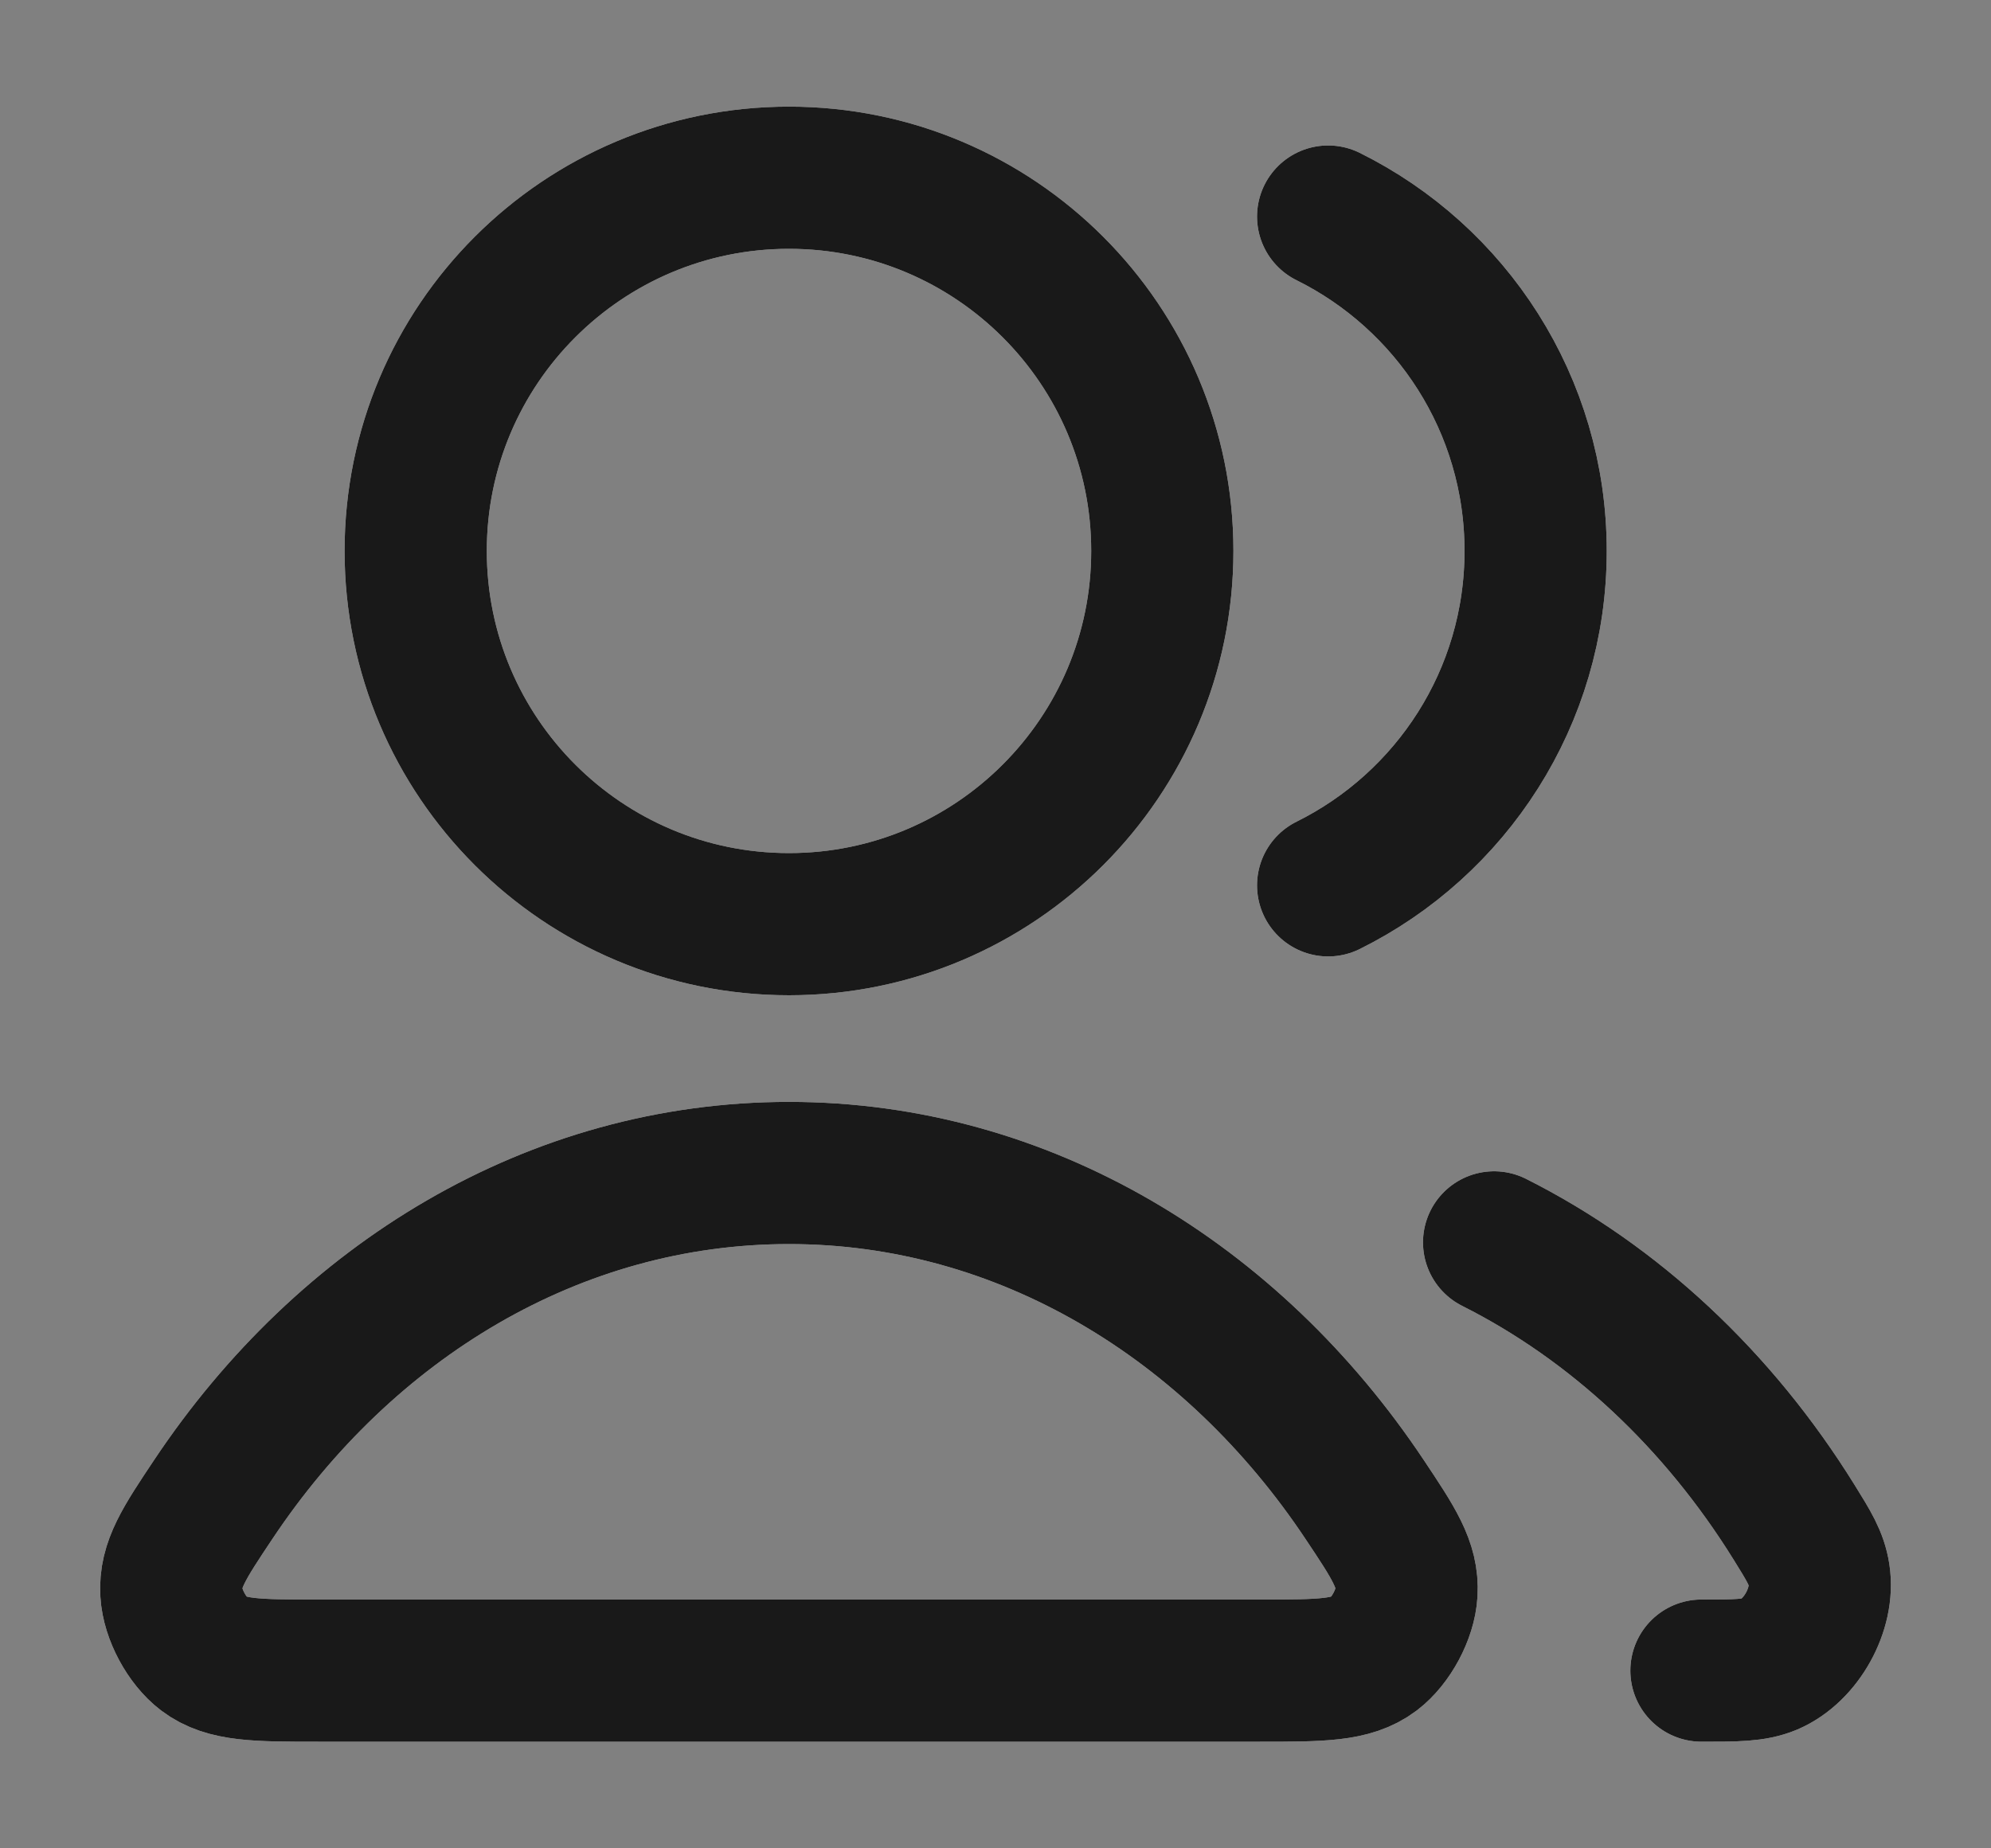 <svg width="14" height="13" viewBox="0 0 14 13" fill="none" xmlns="http://www.w3.org/2000/svg">
<rect x="0" y="0" width="14" height="13" fill="#808080" stroke="none"/>
<path d="M10.506 8.738C11.355 9.165 12.083 9.849 12.615 10.706C12.72 10.875 12.773 10.96 12.791 11.077C12.828 11.316 12.665 11.609 12.443 11.704C12.333 11.75 12.21 11.75 11.964 11.75M9.339 6.227C10.204 5.798 10.798 4.906 10.798 3.875C10.798 2.844 10.204 1.952 9.339 1.523M8.173 3.875C8.173 5.325 6.997 6.5 5.548 6.5C4.098 6.5 2.923 5.325 2.923 3.875C2.923 2.425 4.098 1.25 5.548 1.25C6.997 1.25 8.173 2.425 8.173 3.875ZM1.499 10.547C2.429 9.151 3.896 8.25 5.548 8.25C7.199 8.25 8.666 9.151 9.596 10.547C9.8 10.853 9.902 11.006 9.89 11.202C9.881 11.354 9.781 11.54 9.66 11.632C9.504 11.75 9.289 11.75 8.86 11.75H2.236C1.806 11.75 1.591 11.75 1.435 11.632C1.314 11.54 1.214 11.354 1.205 11.202C1.193 11.006 1.295 10.853 1.499 10.547Z" stroke="white" stroke-linecap="round" stroke-linejoin="round"/>
<path d="M10.506 8.738C11.355 9.165 12.083 9.849 12.615 10.706C12.72 10.875 12.773 10.96 12.791 11.077C12.828 11.316 12.665 11.609 12.443 11.704C12.333 11.75 12.21 11.75 11.964 11.75M9.339 6.227C10.204 5.798 10.798 4.906 10.798 3.875C10.798 2.844 10.204 1.952 9.339 1.523M8.173 3.875C8.173 5.325 6.997 6.5 5.548 6.5C4.098 6.5 2.923 5.325 2.923 3.875C2.923 2.425 4.098 1.25 5.548 1.25C6.997 1.25 8.173 2.425 8.173 3.875ZM1.499 10.547C2.429 9.151 3.896 8.25 5.548 8.25C7.199 8.25 8.666 9.151 9.596 10.547C9.8 10.853 9.902 11.006 9.89 11.202C9.881 11.354 9.781 11.54 9.66 11.632C9.504 11.75 9.289 11.75 8.86 11.75H2.236C1.806 11.75 1.591 11.75 1.435 11.632C1.314 11.54 1.214 11.354 1.205 11.202C1.193 11.006 1.295 10.853 1.499 10.547Z" stroke="black" stroke-opacity="0.9" stroke-linecap="round" stroke-linejoin="round"/>
</svg>
